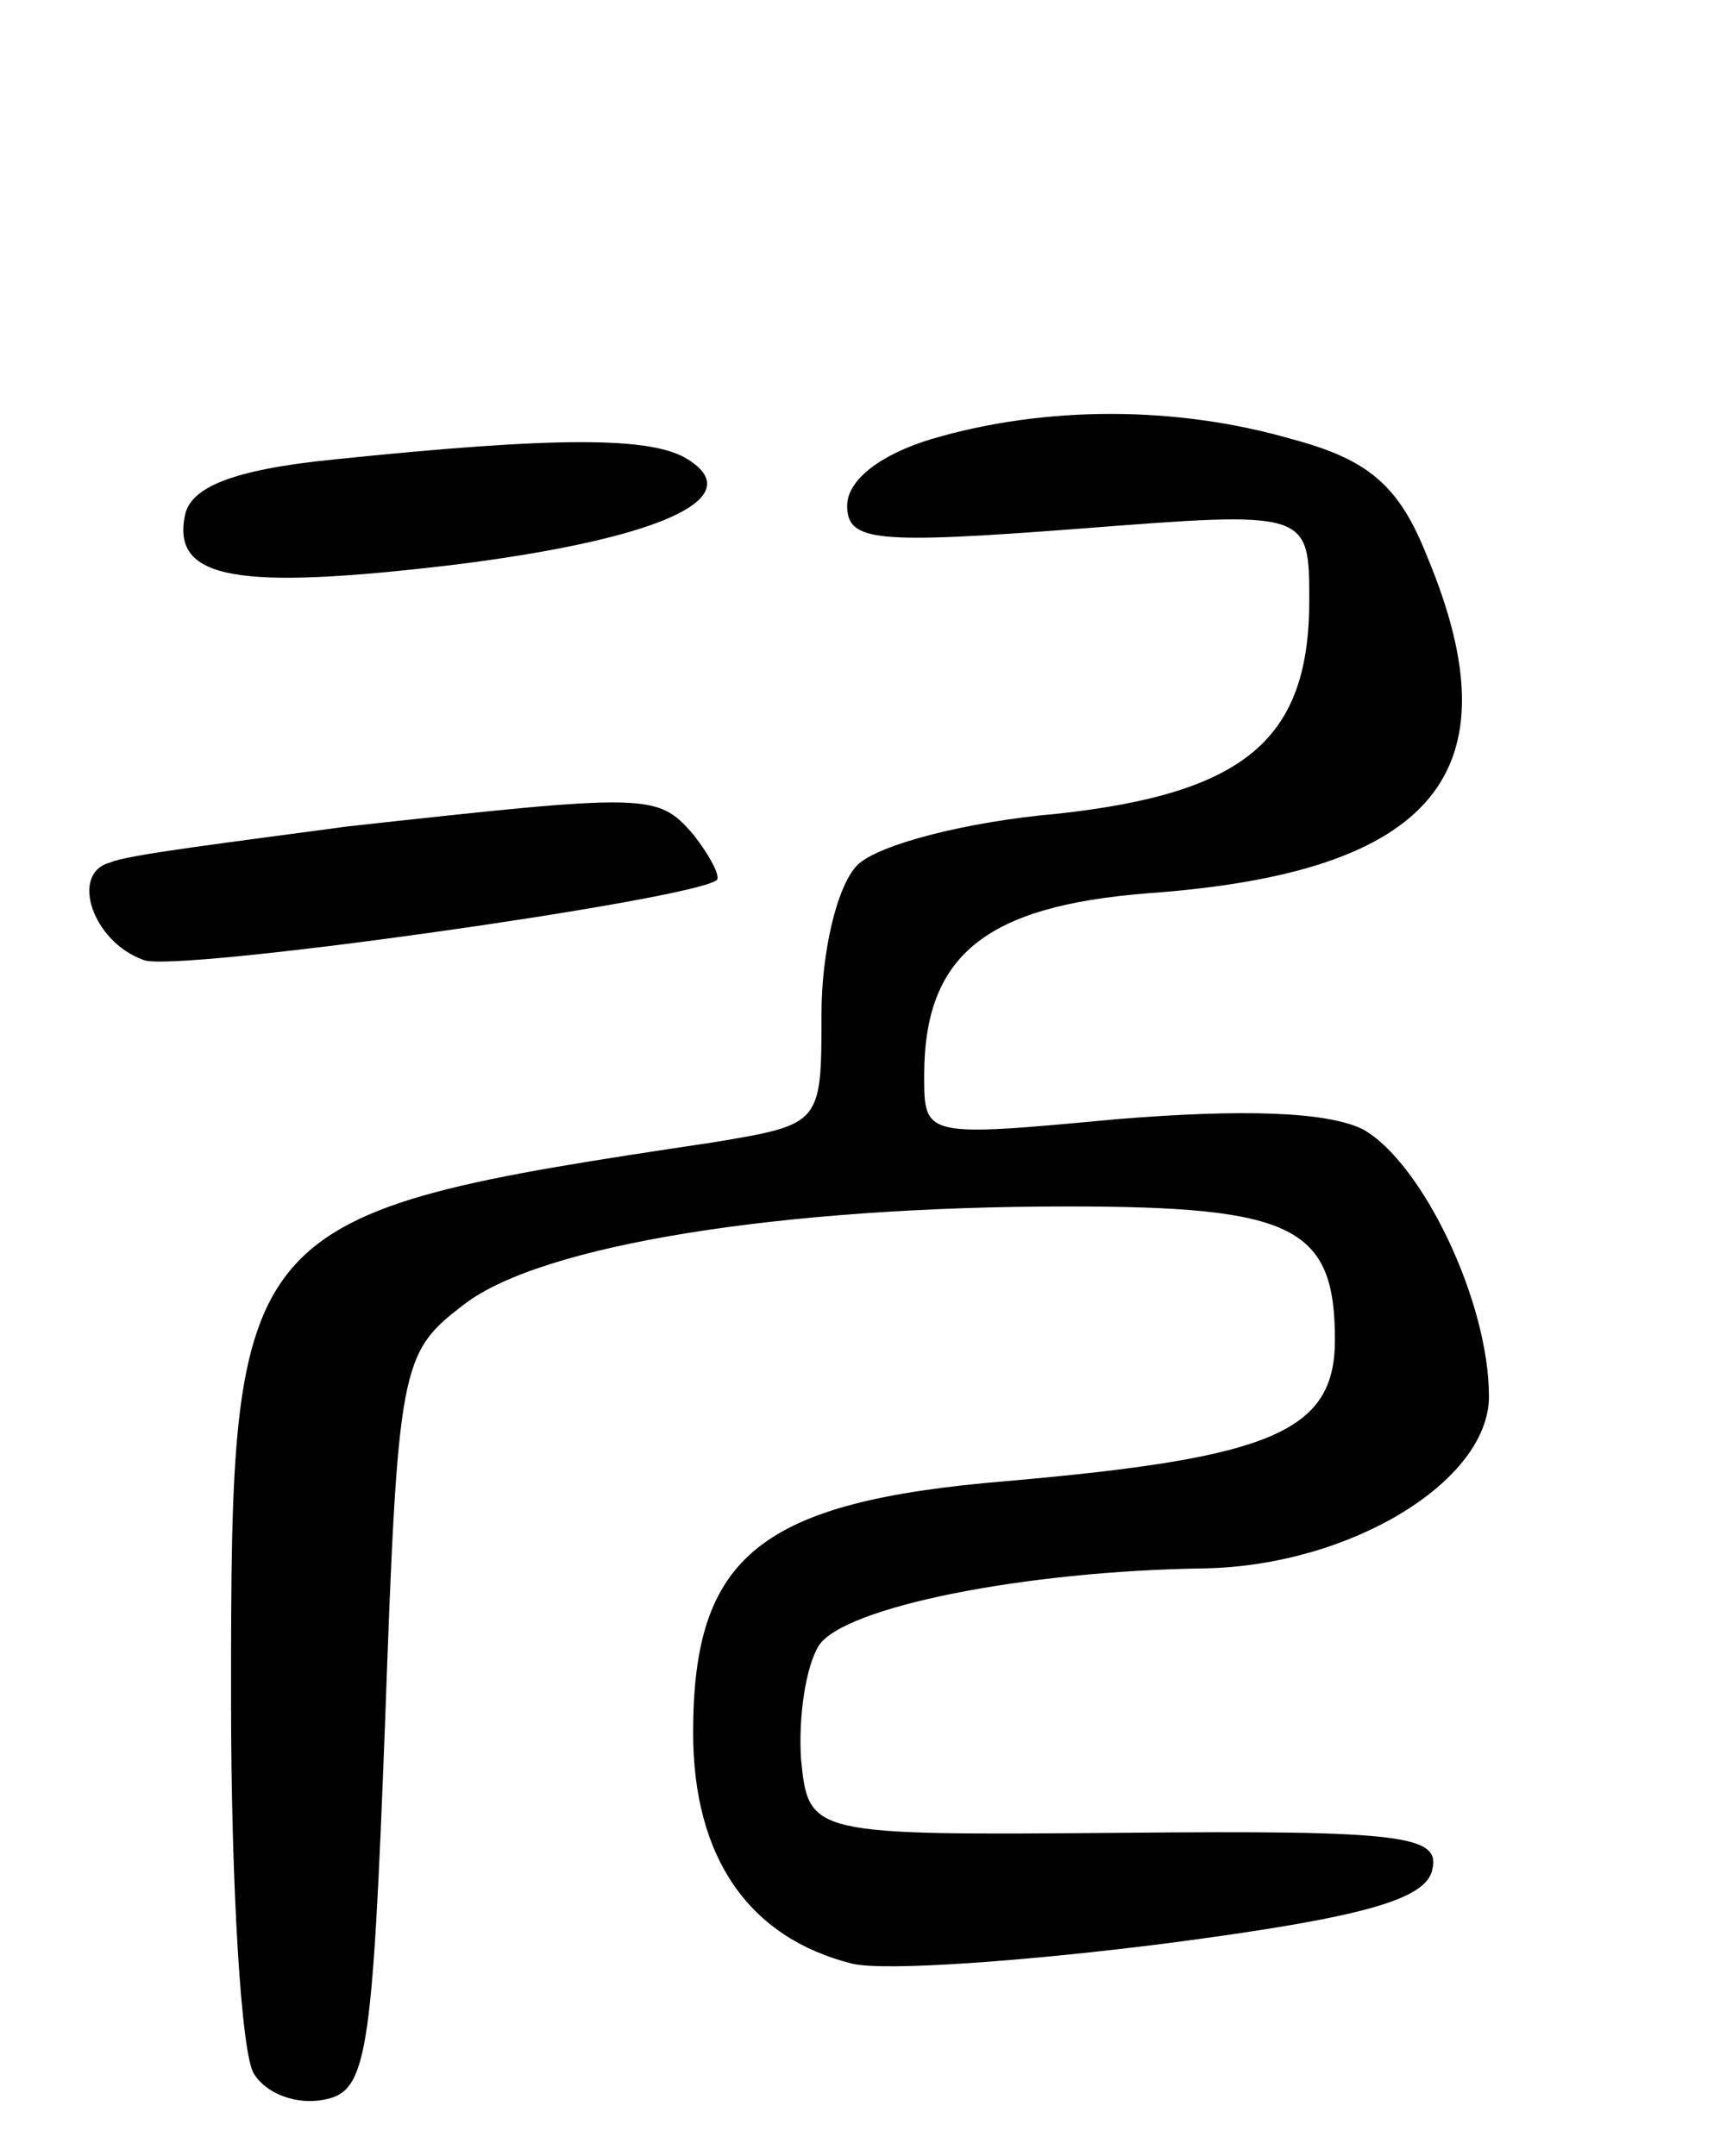 <svg version="1.0" xmlns="http://www.w3.org/2000/svg"
 width="67pt" height="84pt" viewBox="0 0 67 84"
 preserveAspectRatio="xMidYMid meet">
<g transform="translate(0,84) scale(0.1,-0.1)"
fill="#000000" stroke="none">
<path d="M363 669 c-20 -6 -33 -16 -33 -26 0 -14 11 -15 90 -9 90 7 90 7 90
-28 0 -54 -25 -75 -98 -83 -35 -3 -70 -12 -78 -20 -8 -8 -14 -34 -14 -58 0
-43 0 -43 -42 -50 -187 -28 -188 -30 -188 -217 0 -73 4 -139 9 -146 5 -8 17
-12 27 -10 17 3 19 16 24 147 5 140 6 144 31 163 30 23 123 38 235 38 88 0
104 -8 104 -52 0 -36 -25 -46 -128 -55 -96 -8 -122 -29 -122 -98 0 -49 22 -80
62 -90 13 -3 68 1 123 8 76 10 101 17 103 29 3 13 -13 15 -120 14 -123 -1
-123 -1 -126 29 -1 17 2 36 7 44 10 15 80 29 150 30 57 1 111 34 111 67 0 37
-26 91 -49 104 -14 7 -47 8 -96 4 -75 -7 -75 -7 -75 17 0 47 24 66 87 71 112
8 144 47 109 131 -11 28 -23 38 -53 46 -45 13 -96 13 -140 0z"/>
<path d="M130 661 c-40 -4 -56 -11 -58 -22 -5 -25 21 -29 105 -19 80 10 115
26 91 41 -14 9 -51 9 -138 0z"/>
<path d="M135 518 c-44 -6 -86 -11 -92 -14 -16 -4 -7 -31 13 -38 12 -5 211 23
223 31 2 1 -2 9 -9 18 -14 16 -17 16 -135 3z"/>
</g>
</svg>
